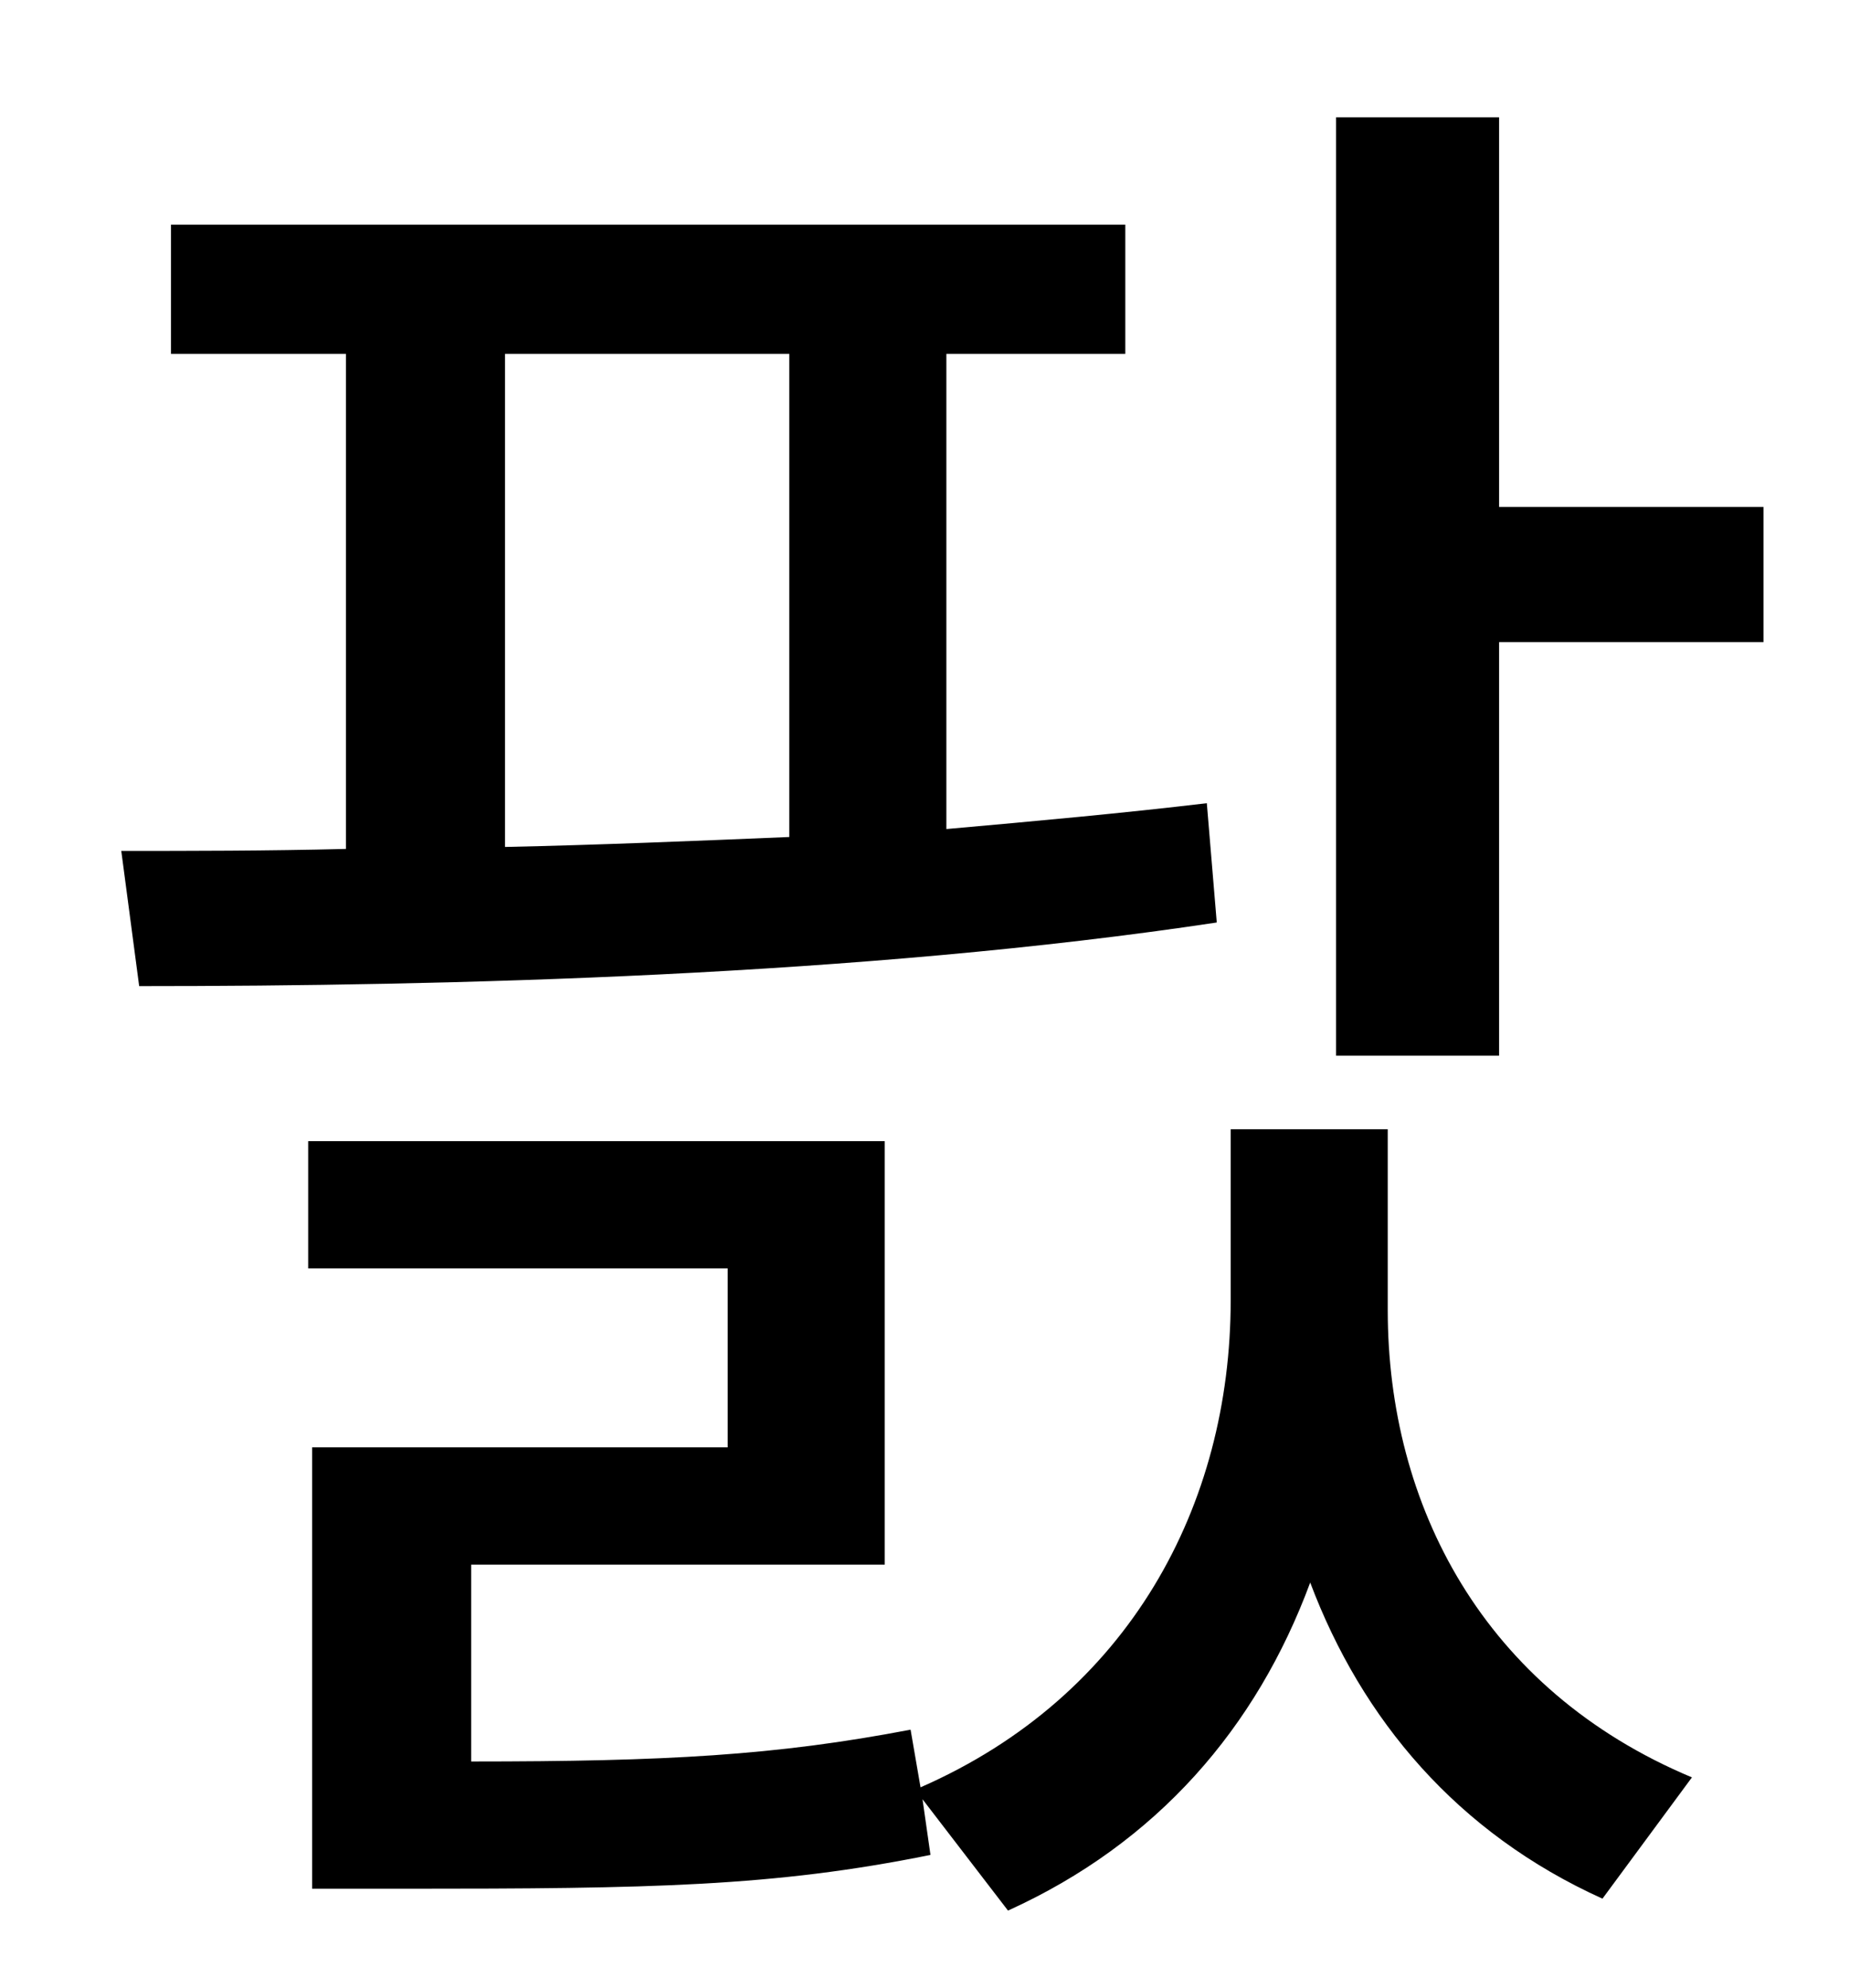 <?xml version="1.0" standalone="no"?>
<!DOCTYPE svg PUBLIC "-//W3C//DTD SVG 1.1//EN" "http://www.w3.org/Graphics/SVG/1.1/DTD/svg11.dtd" >
<svg xmlns="http://www.w3.org/2000/svg" xmlns:xlink="http://www.w3.org/1999/xlink" version="1.1" viewBox="-10 0 930 1000">
   <path fill="currentColor"
d="M244 178v248c47 -1 95 -3 143 -5v-243h-143zM597 404l5 60c-179 27 -387 32 -542 32l-9 -68c35 0 73 0 113 -1v-249h-88v-65h480v65h-90v239c45 -4 89 -8 131 -13zM688 568v91c0 98 48 191 153 235l-45 61c-73 -33 -121 -90 -147 -159c-27 73 -77 131 -152 165l-43 -56
l4 28c-79 16 -141 17 -264 17h-47v-222h209v-90h-211v-64h290v213h-208v99c98 0 153 -3 221 -16l5 29c105 -46 156 -142 156 -245v-86h79zM744 255h133v68h-133v208h-82v-472h82v196z" />
</svg>
